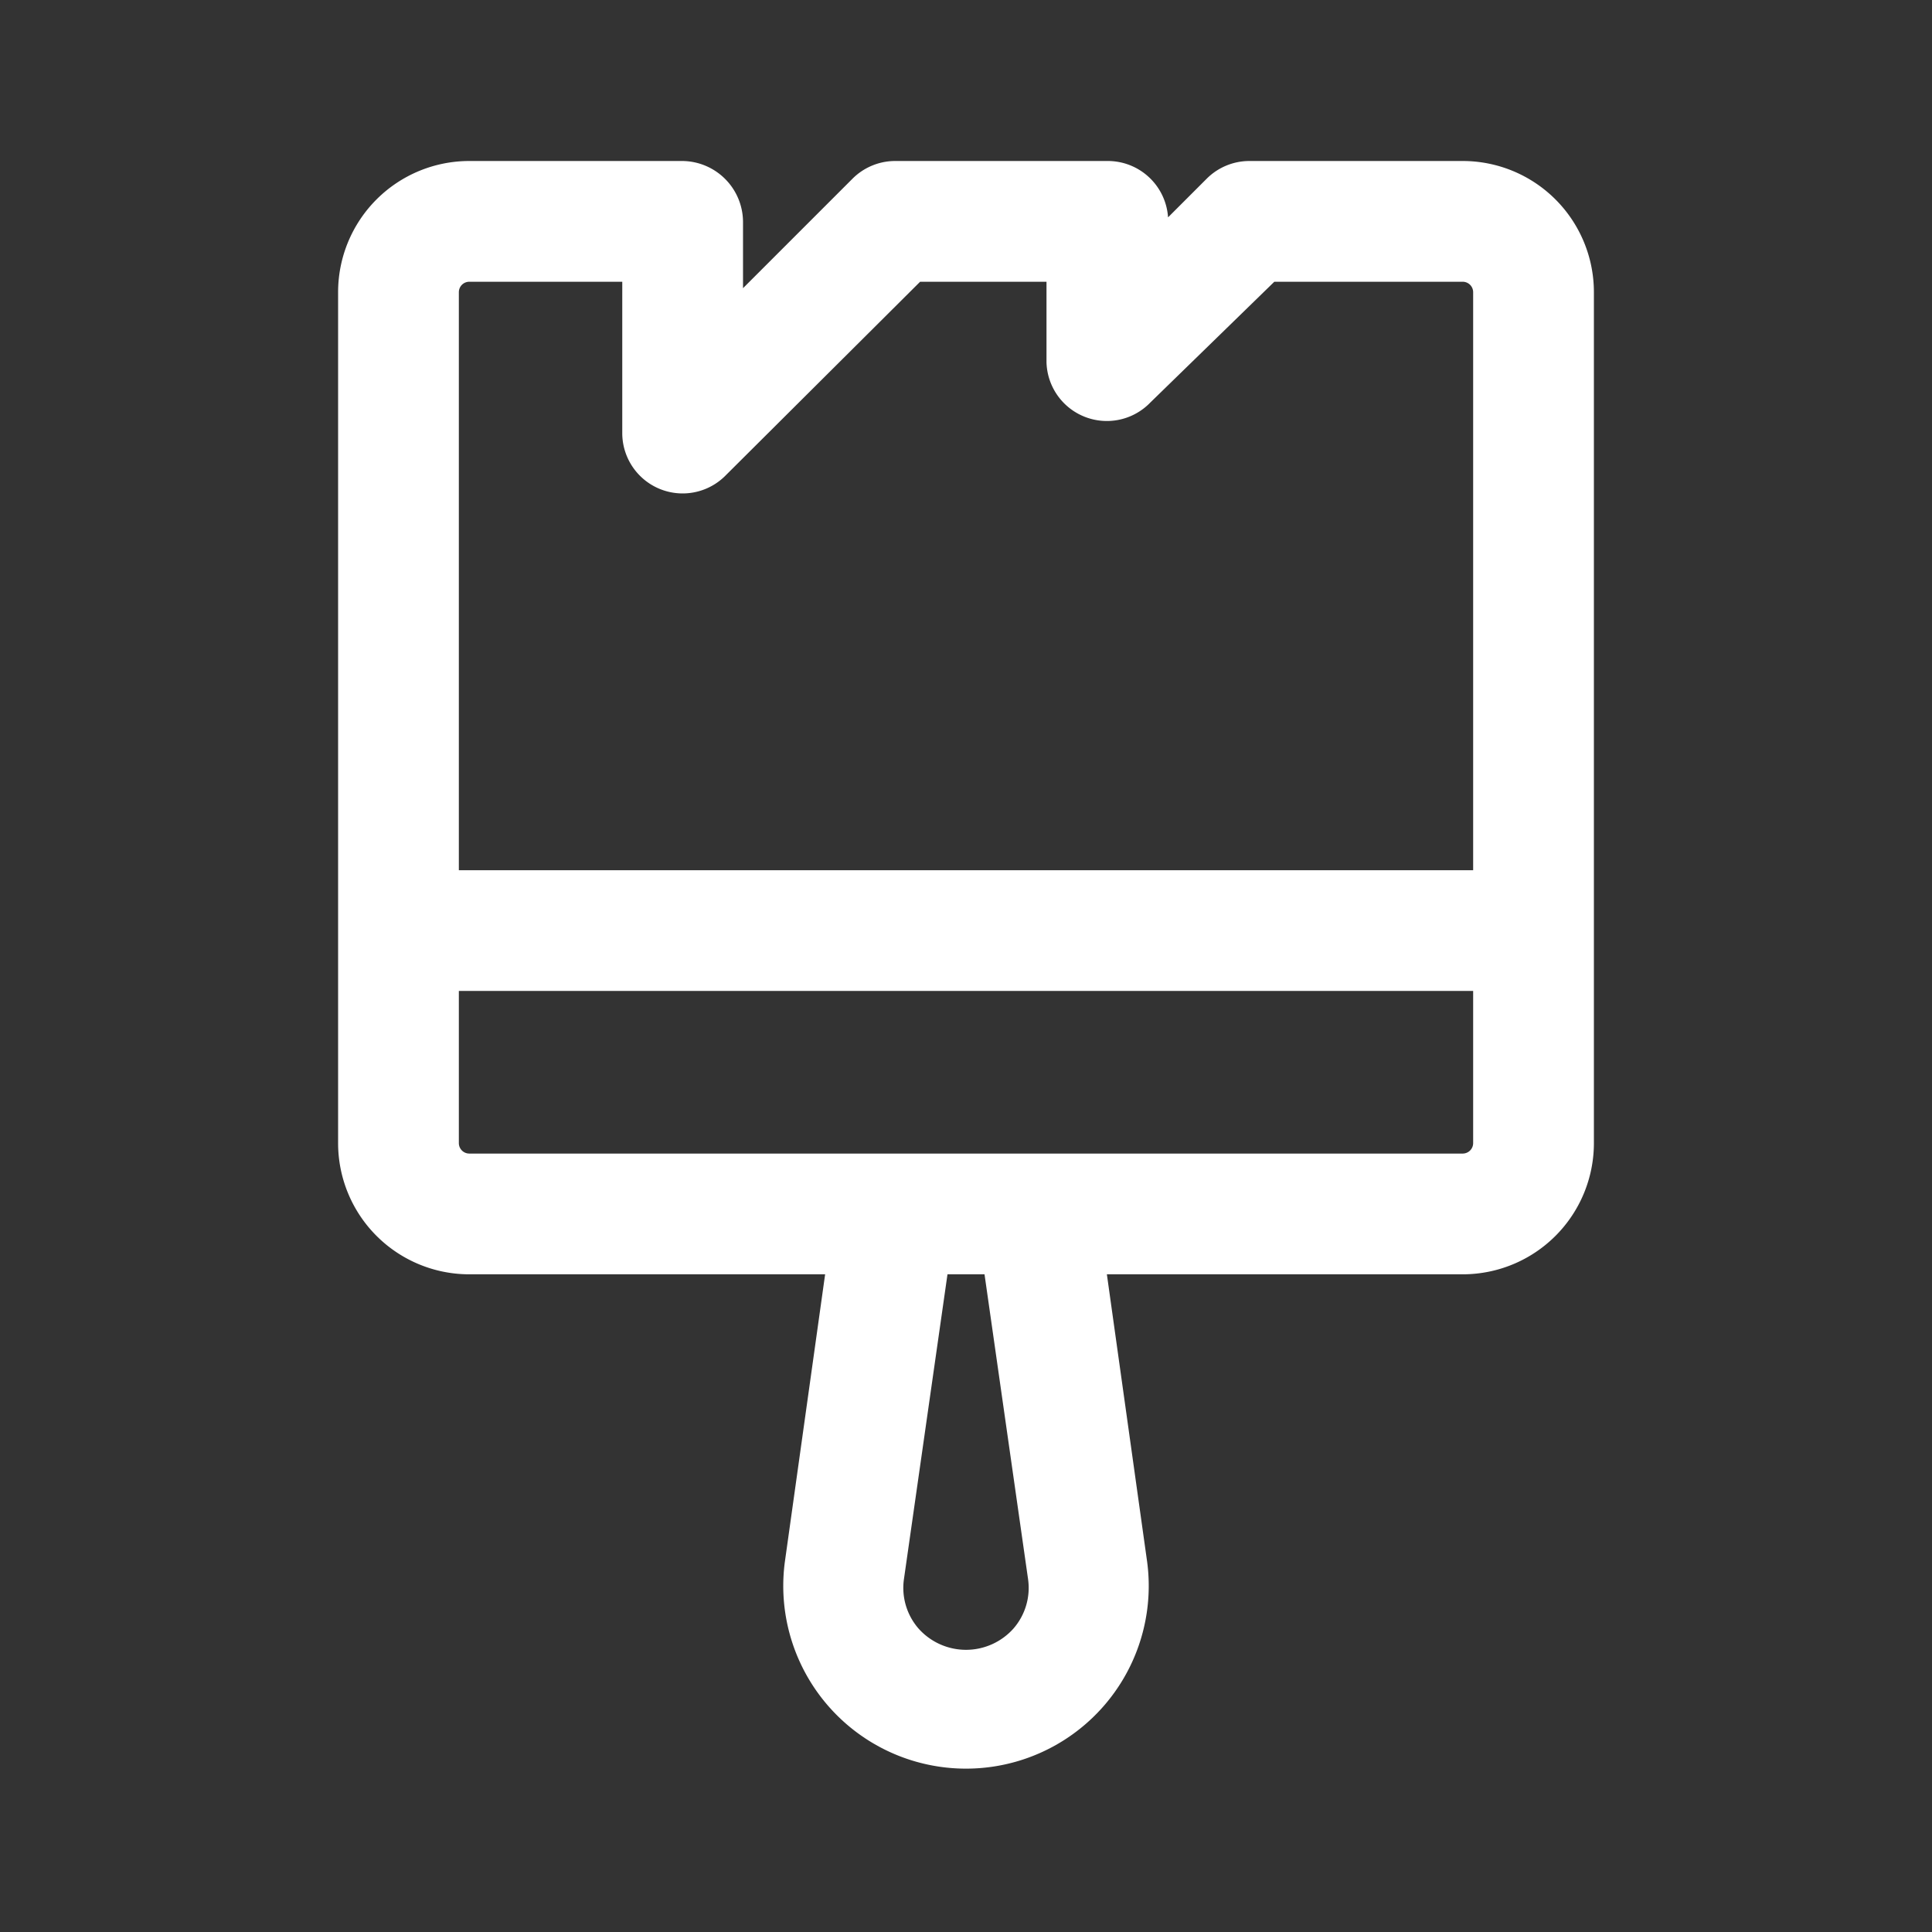 <svg id="brush2" xmlns="http://www.w3.org/2000/svg" width="24" height="24" viewBox="0 0 24 24">
  <rect x="0" y="0" width="24" height="24" fill="#333333" stroke="none"/>
  <g id="Layer_3" data-name="Layer 3">
    <rect id="Rectangle_24488" data-name="Rectangle 24488" width="24" height="24" fill="#fff" opacity="0"/>
  </g>
  <g id="icon">
    <path id="Path_99770" data-name="Path 99770" d="M18.17,2H15.52a.75.75,0,0,0-.53.22l-.48.48a.75.75,0,0,0-.75-.7H11.12a.75.75,0,0,0-.53.22L9.23,3.58V2.75A.76.76,0,0,0,8.48,2H5.83A1.63,1.63,0,0,0,4.2,3.63V14.2a1.63,1.63,0,0,0,1.63,1.63h4.42l-.5,3.57a2.27,2.27,0,1,0,4.5,0l-.5-3.57h4.42A1.63,1.63,0,0,0,19.8,14.2V3.63A1.63,1.63,0,0,0,18.17,2ZM5.83,3.5h1.9V5.39A.75.75,0,0,0,9,5.92L11.43,3.5H13v1a.75.75,0,0,0,1.29.5l1.54-1.5h2.34a.13.13,0,0,1,.13.13v7.18H5.7V3.63A.13.13,0,0,1,5.83,3.5Zm6.94,16.11a.77.77,0,0,1-.18.62.79.79,0,0,1-1.18,0,.77.77,0,0,1-.18-.62l.54-3.78h.46Zm5.4-5.28H5.83a.13.13,0,0,1-.13-.13V12.31H18.3V14.2A.13.13,0,0,1,18.17,14.33Z" fill="#fff"/>
  </g>
</svg>

